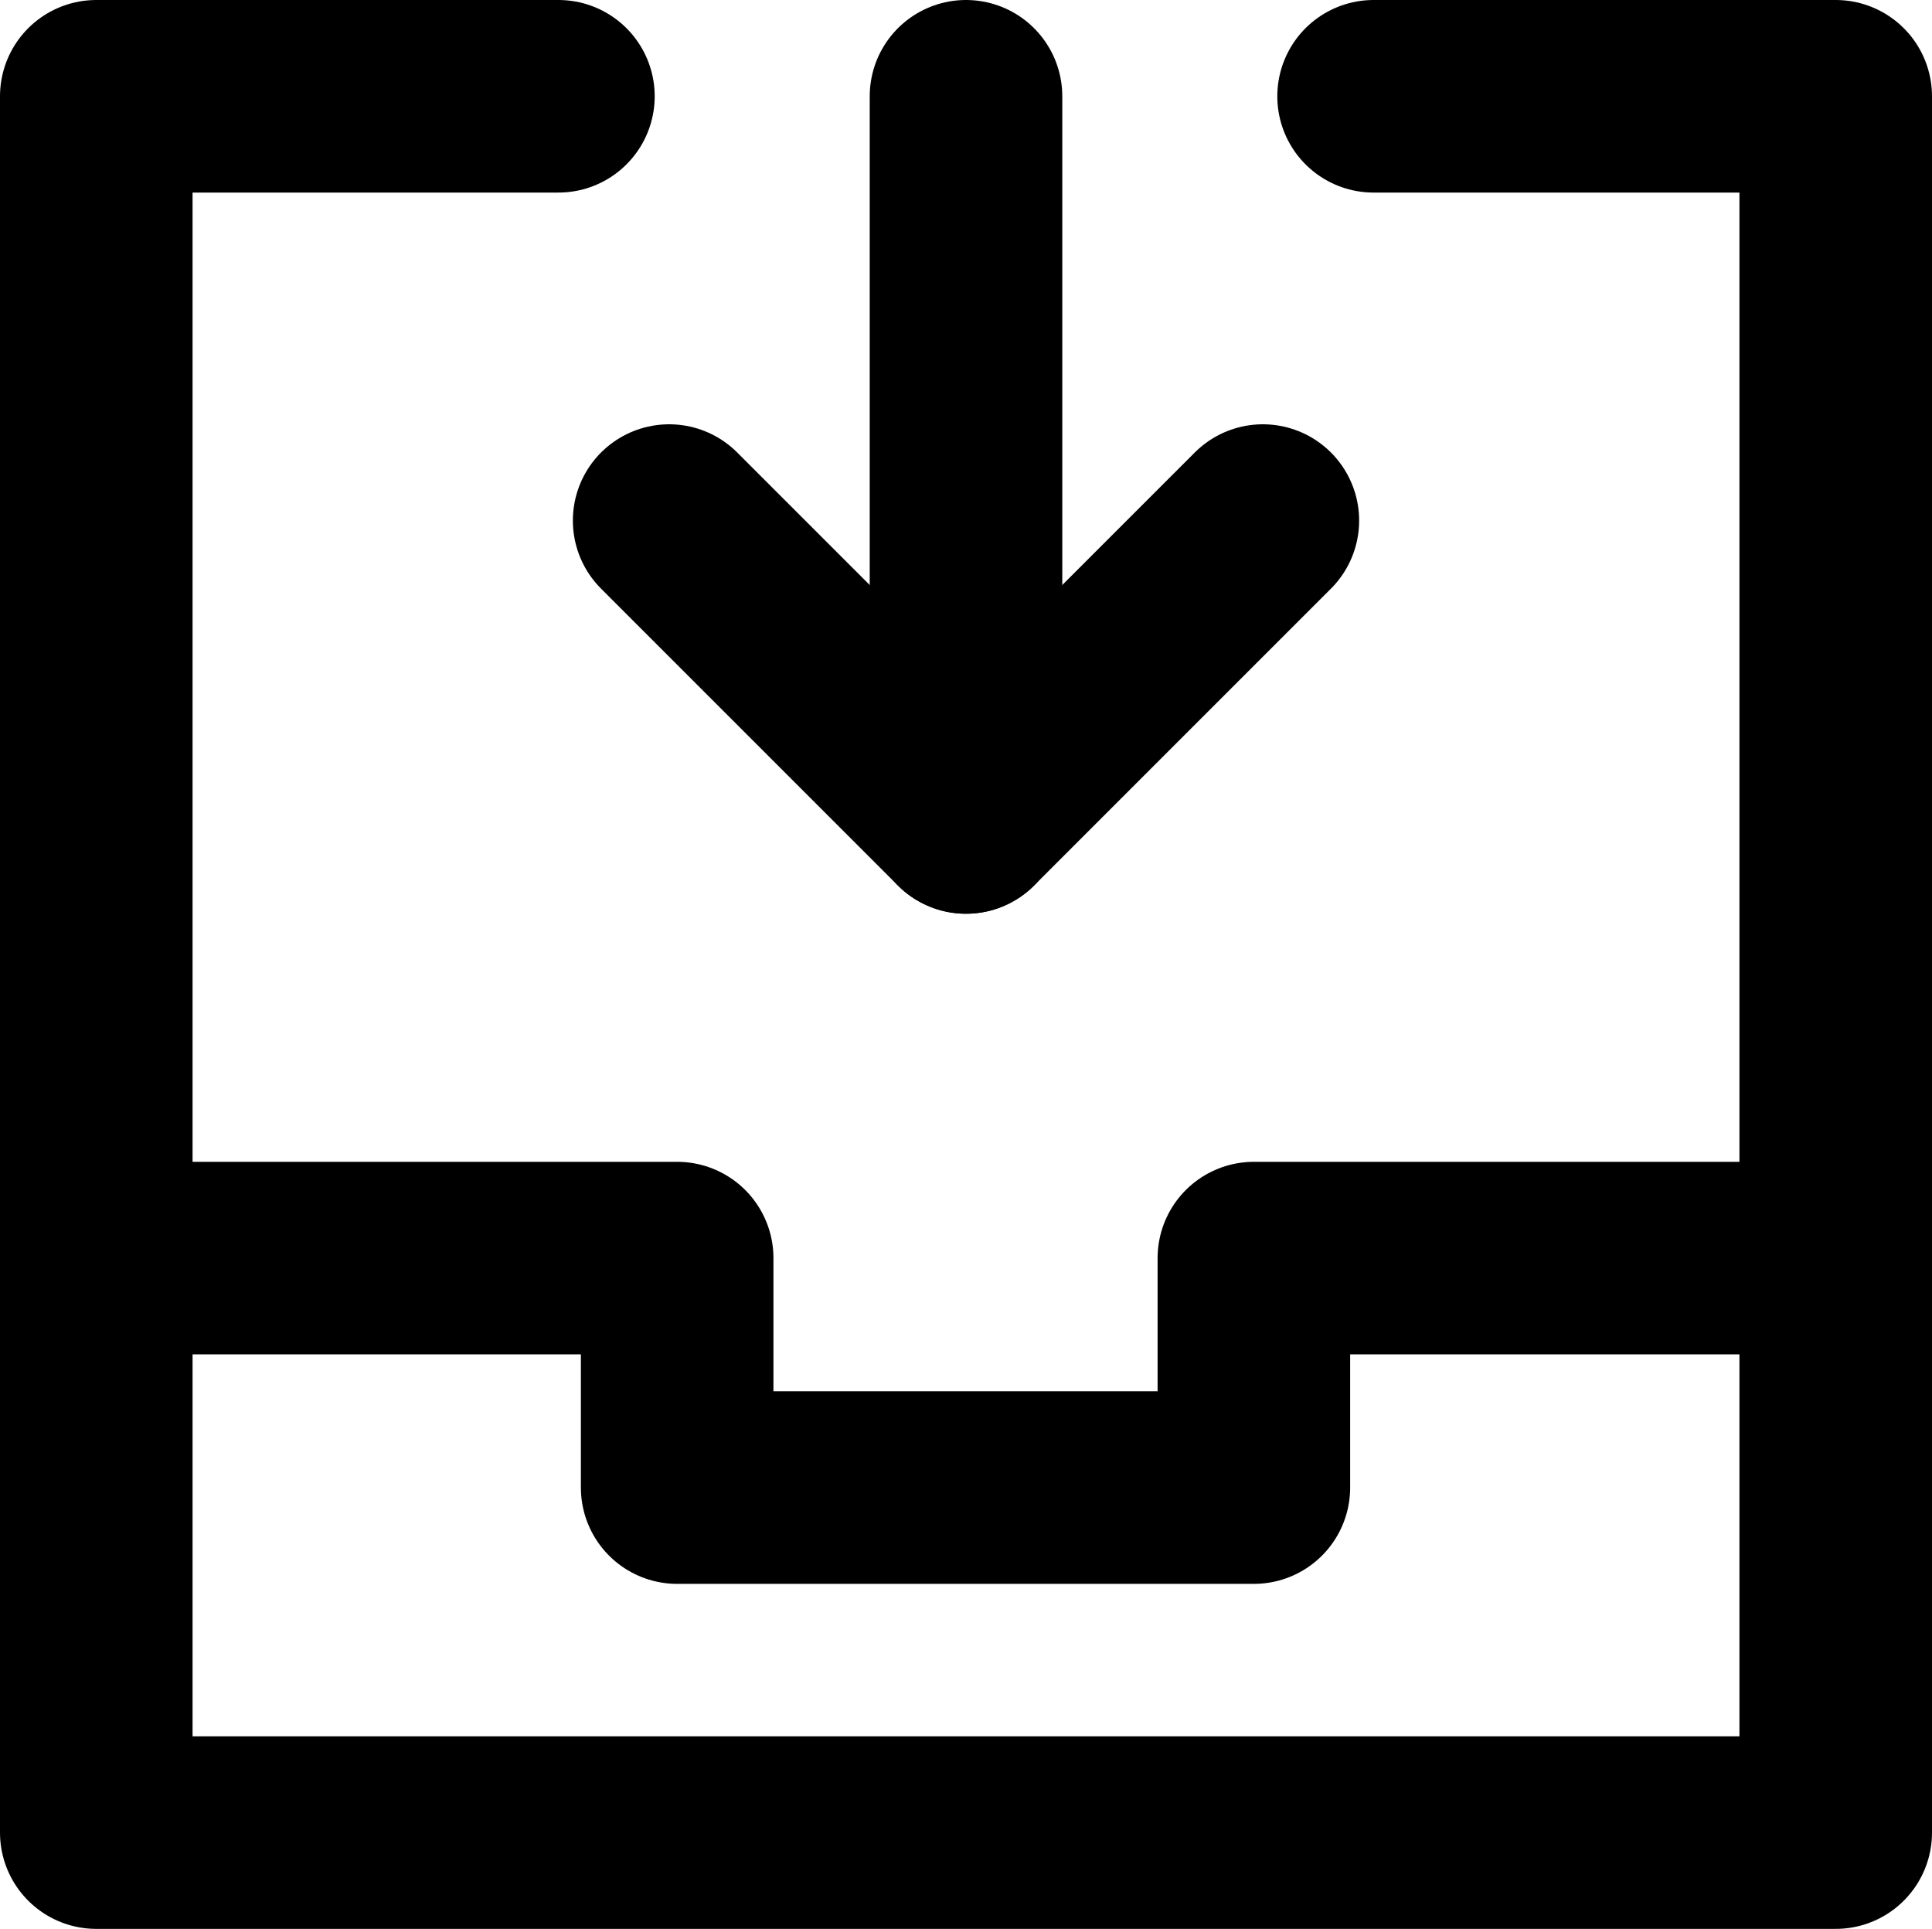<?xml version="1.0" encoding="utf-8"?>
<!-- Generator: Adobe Illustrator 22.0.1, SVG Export Plug-In . SVG Version: 6.00 Build 0)  -->
<svg version="1.1" id="Capa_2_1_" xmlns="http://www.w3.org/2000/svg" xmlns:xlink="http://www.w3.org/1999/xlink" x="0px" y="0px"
	 viewBox="0 0 602 601" style="enable-background:new 0 0 602 601;" xml:space="preserve">
<style type="text/css">
	.st0{fill:none;stroke:#000000;stroke-width:60;stroke-linecap:round;stroke-linejoin:round;stroke-miterlimit:10;}
</style>
<g>
	<polyline class="st0" points="174,30 30,30 30,571 572,571 572,30 428,30 	"/>
	<line class="st0" x1="301" y1="30" x2="301" y2="254.7"/>
	<polyline class="st0" points="208.5,162.2 301,254.7 393.5,162.2 	"/>
	<polyline class="st0" points="30,392 211,392 211,463.5 390.7,463.5 390.7,392 572,392 	"/>
</g>
</svg>
